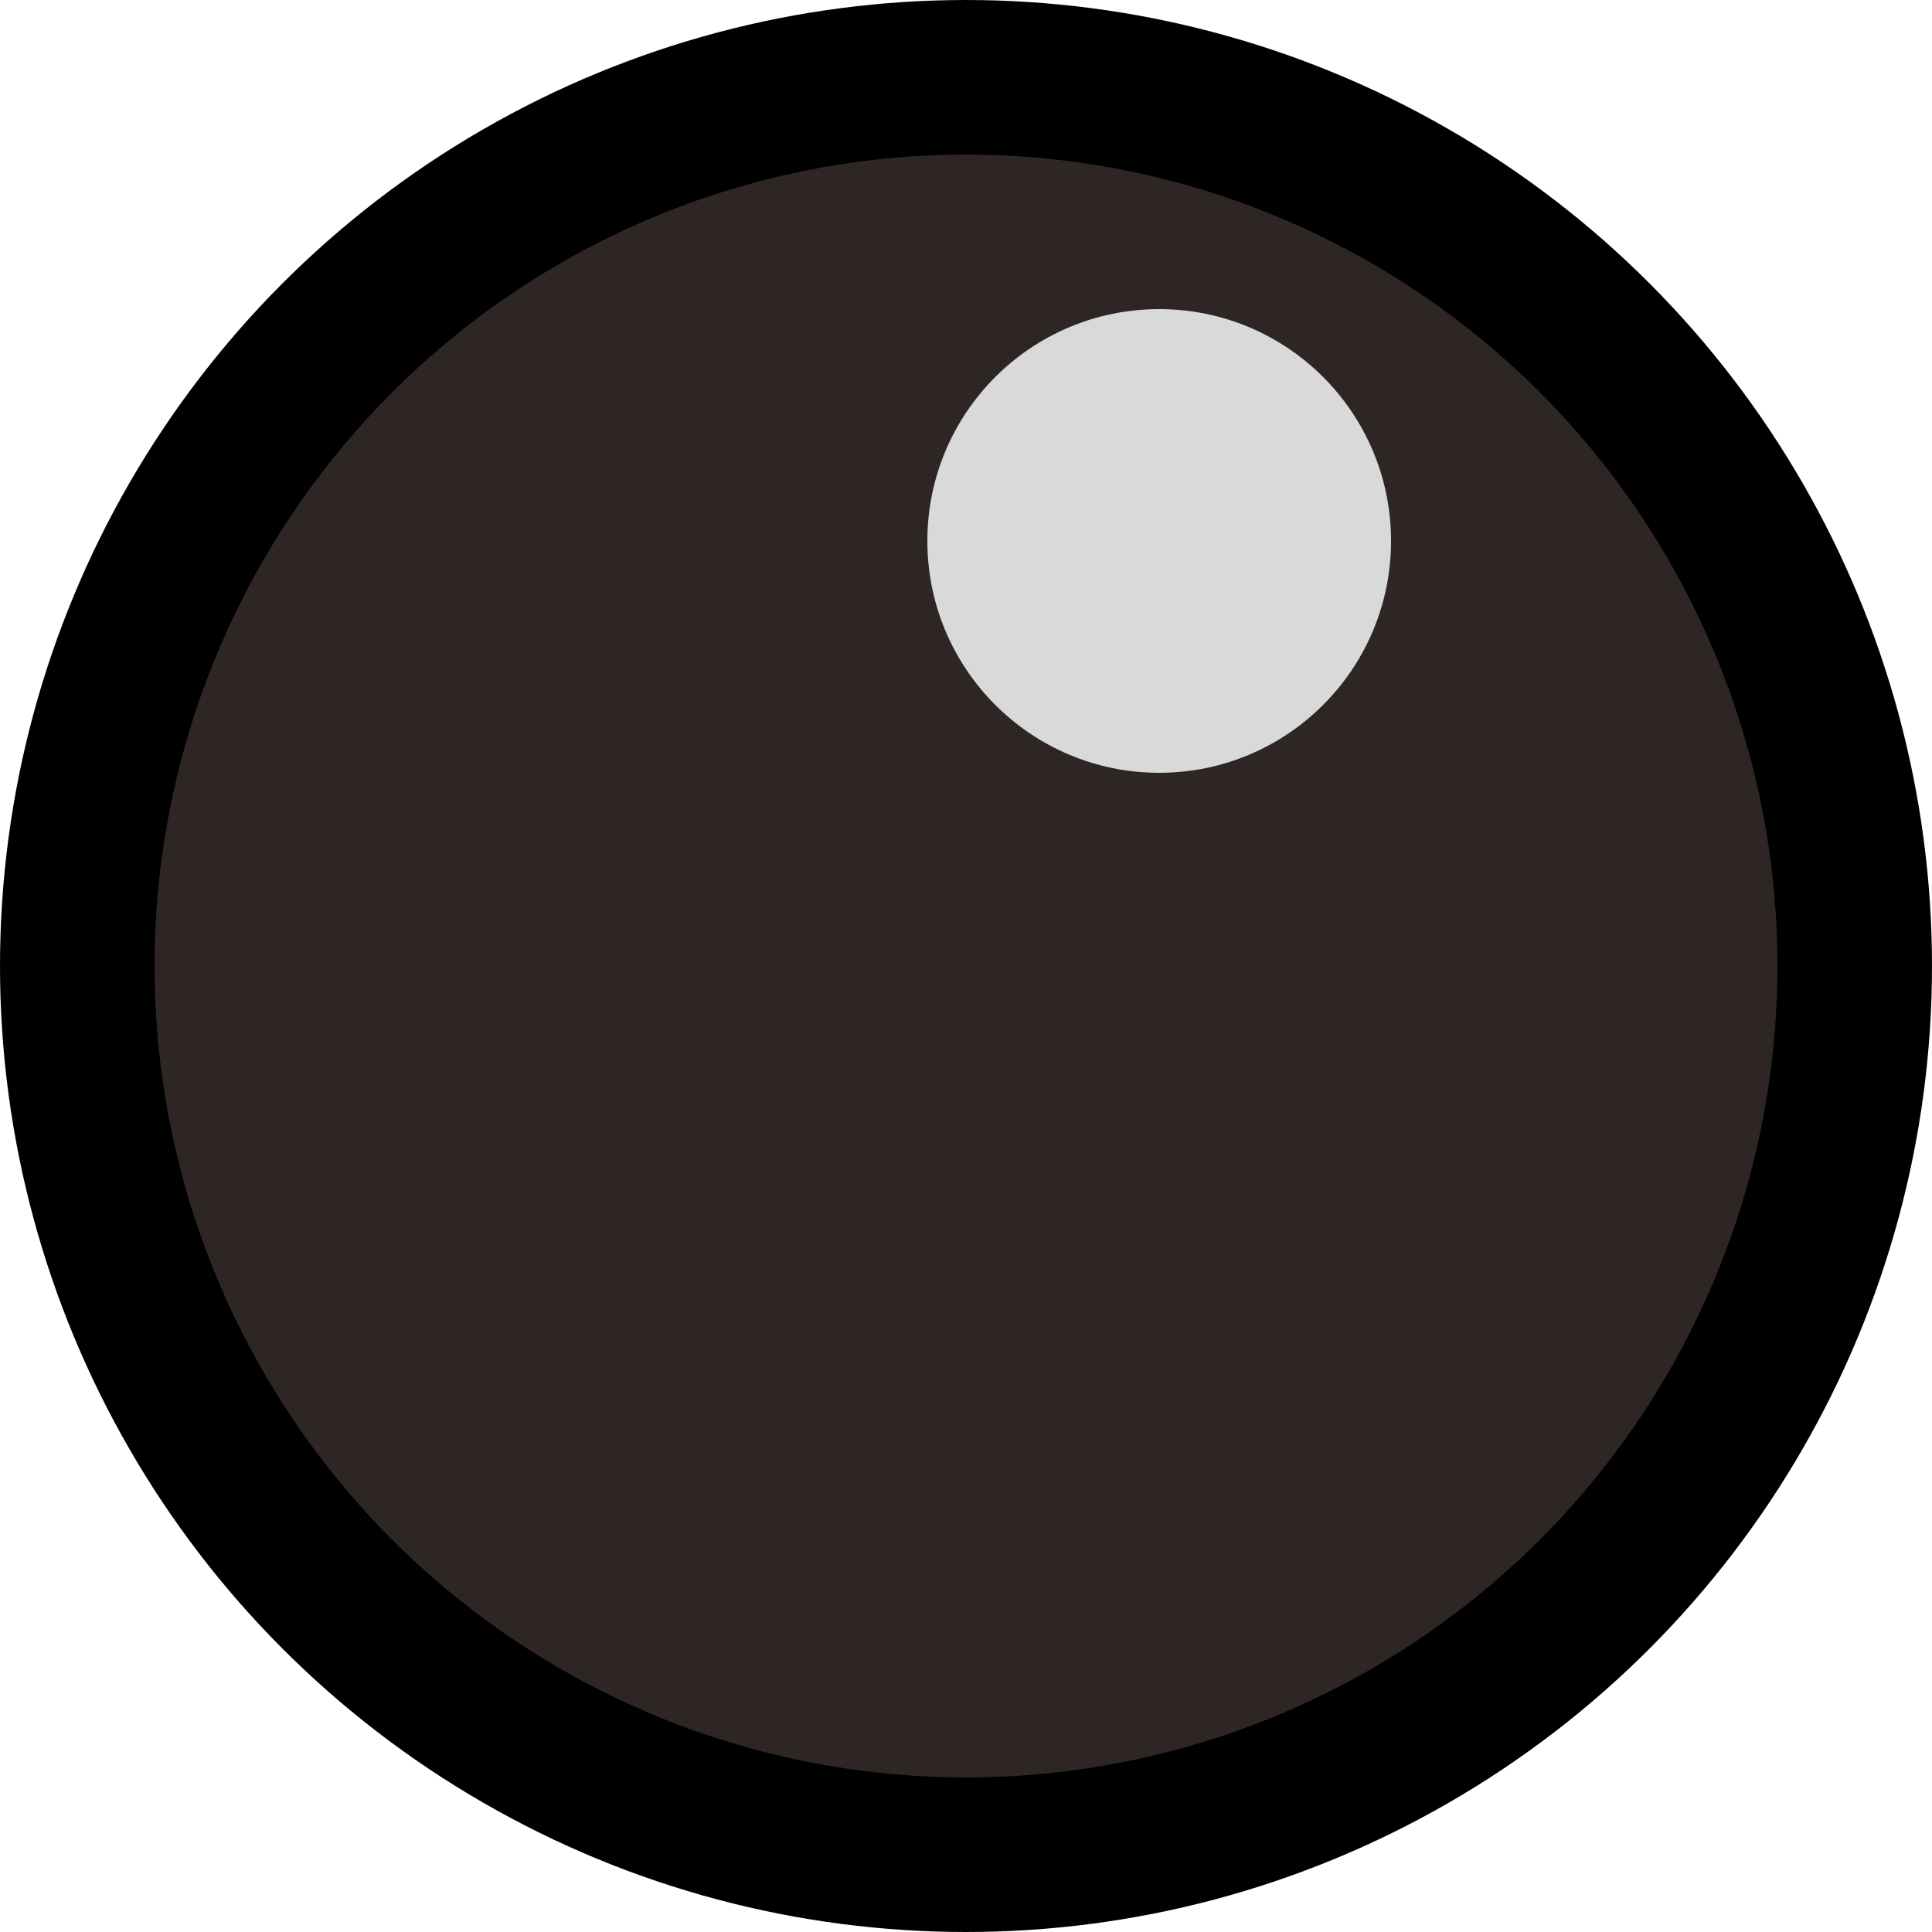 <svg width="25" height="25" viewBox="0 0 25 25" fill="none" xmlns="http://www.w3.org/2000/svg">
<circle cx="12.5" cy="12.5" r="11.5" fill="#2E2525" stroke="black" stroke-width="2"/>
<circle cx="15" cy="7" r="3" fill="#D9D9D9"/>
</svg>
